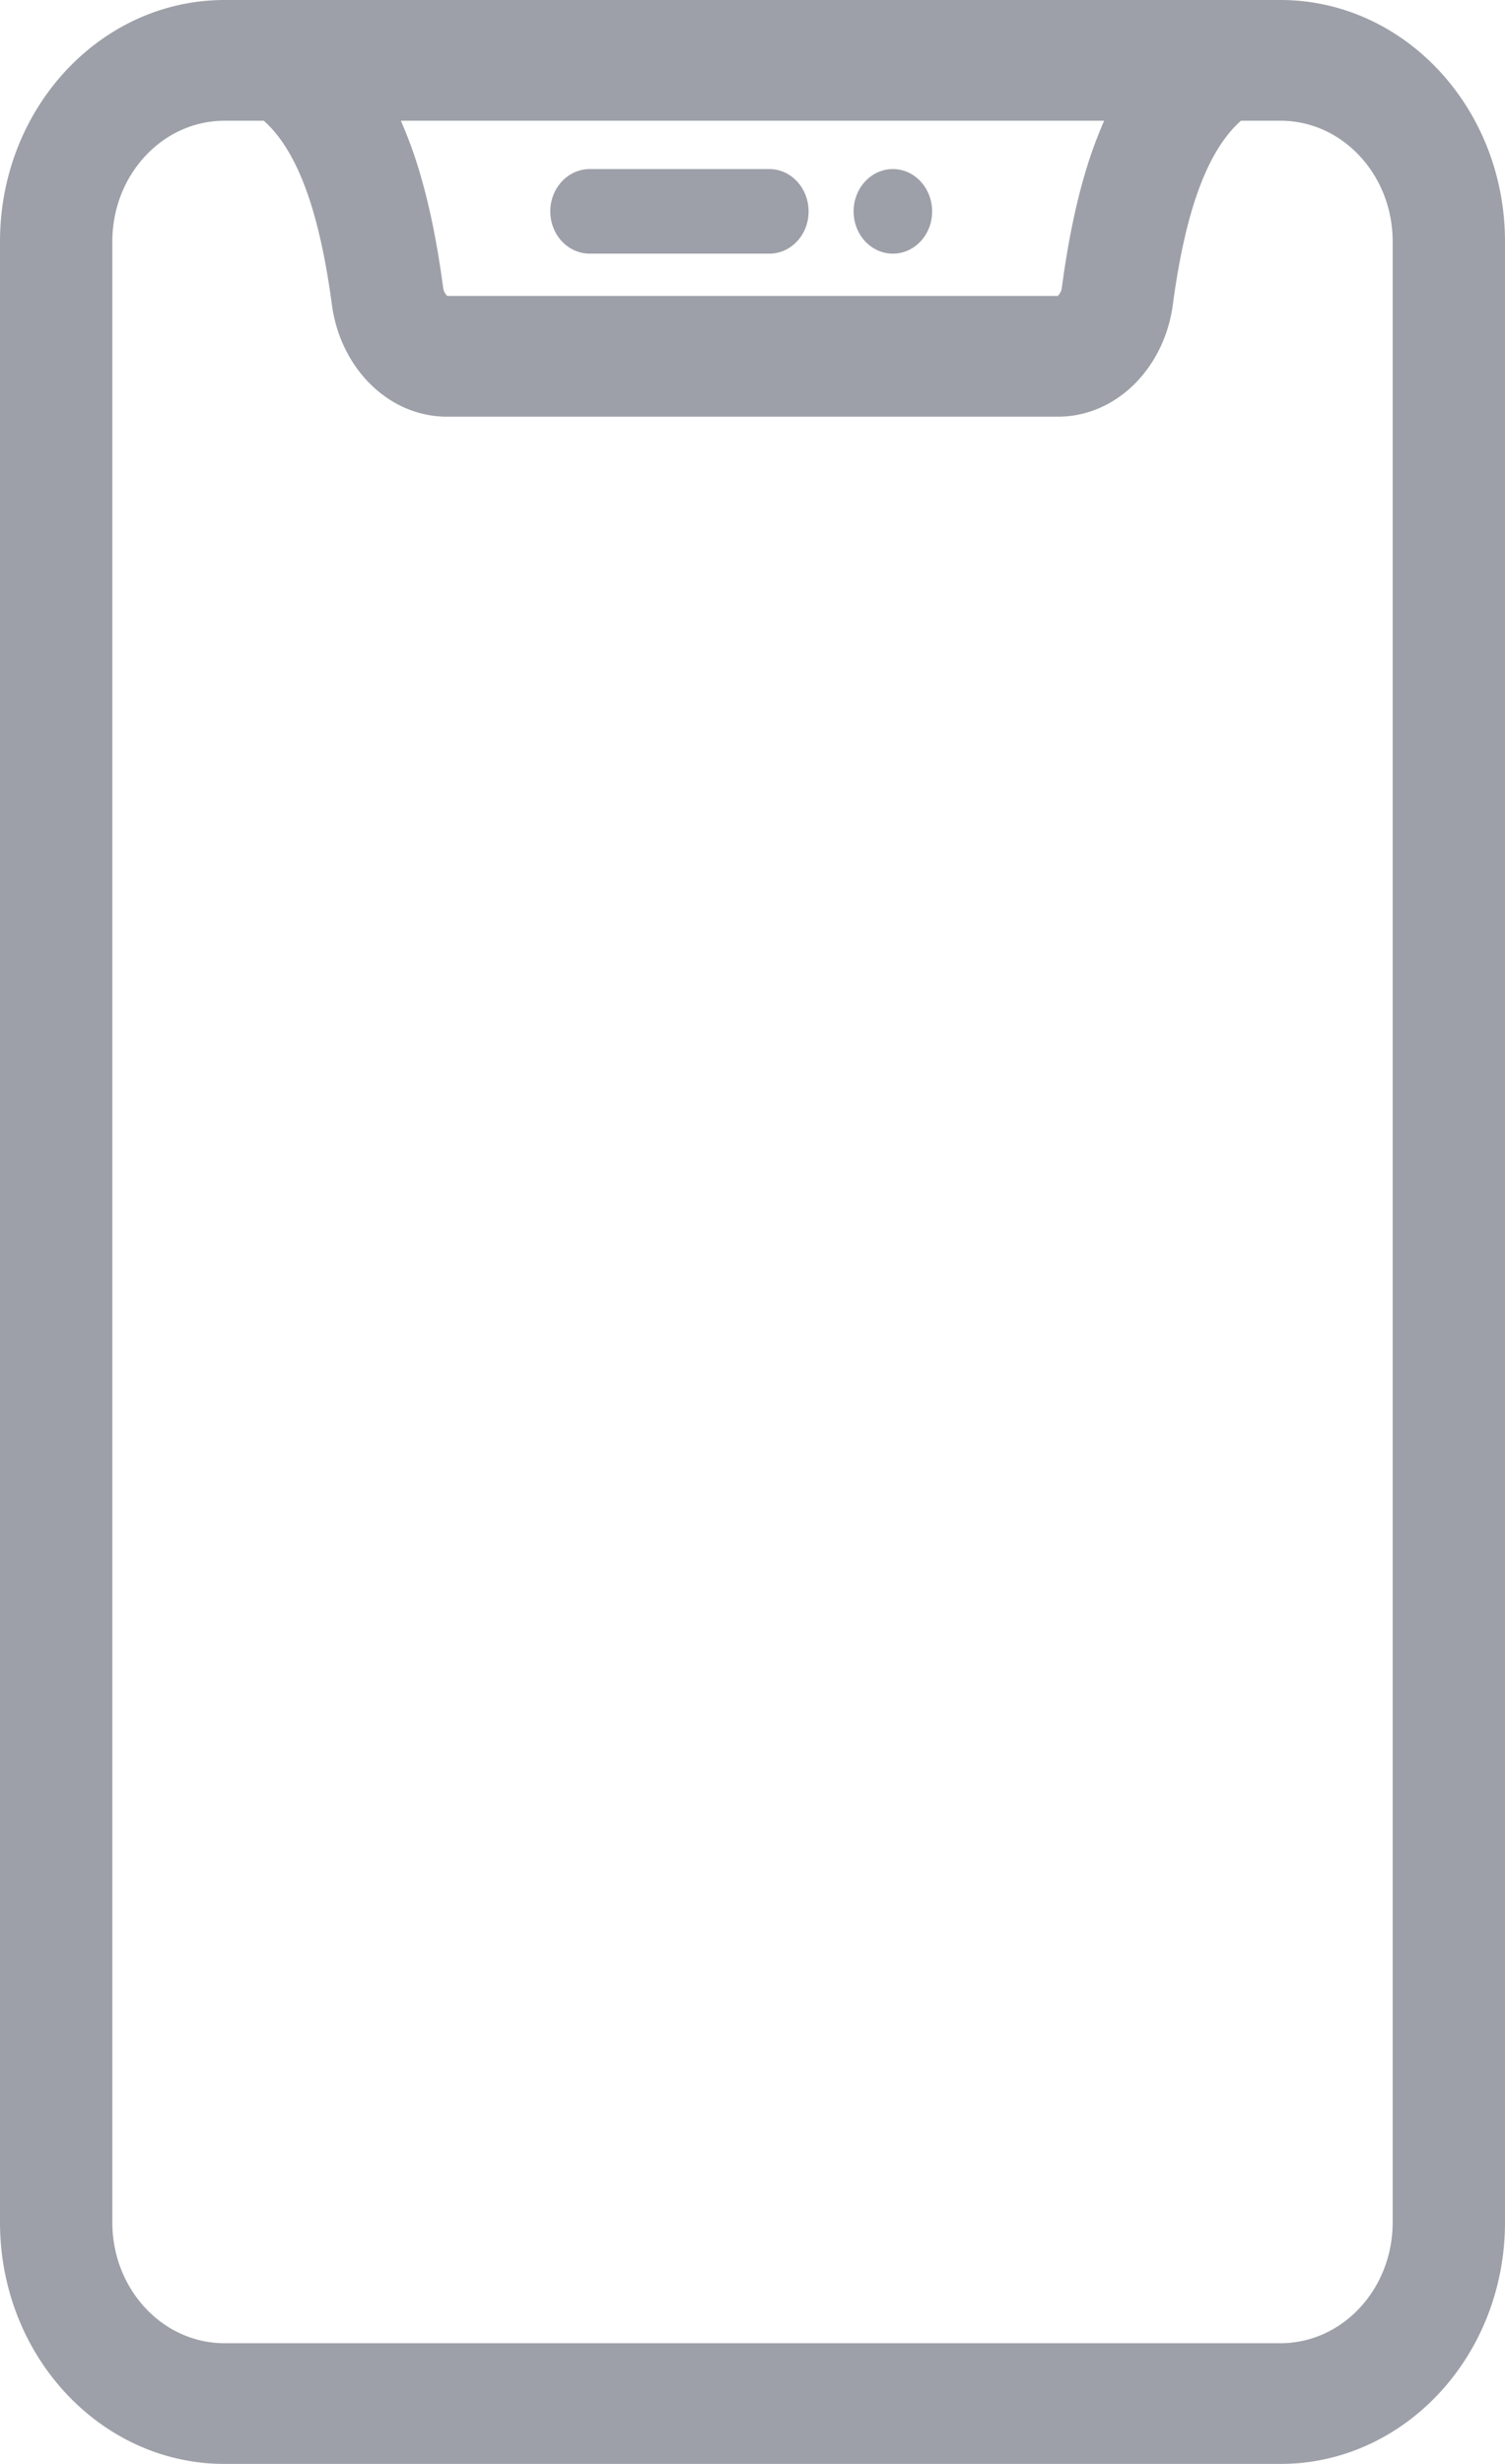 <svg xmlns="http://www.w3.org/2000/svg" width="11" height="18" fill="none">
  <g fill="#3B4252" opacity=".5">
    <path fill-rule="evenodd"
      d="M0 1.765C0 .79.735 0 1.642 0h7.716C10.265 0 11 .79 11 1.765v14.47C11 17.21 10.265 18 9.358 18H1.642C.735 18 0 17.21 0 16.235V1.765ZM1.642.882c-.454 0-.821.395-.821.883v14.47c0 .488.367.883.82.883h7.717c.454 0 .821-.395.821-.883V1.765c0-.488-.367-.883-.82-.883H9.07c-.281.25-.42.765-.498 1.345-.061.458-.41.817-.84.817H3.267c-.43 0-.78-.359-.841-.817-.078-.58-.217-1.095-.498-1.345h-.287Zm1.383.244c.107.314.171.655.214.975a.1.1 0 0 0 .026.057l.004.004h4.462l.004-.004a.1.1 0 0 0 .026-.057c.043-.32.107-.661.214-.975.027-.079.059-.16.095-.244H2.93c.036.083.068.165.095.244Z"
      clip-rule="evenodd" />
    <path
      d="M4.022 1.544c0-.17.129-.309.288-.309h1.313c.159 0 .287.139.287.31 0 .17-.128.308-.287.308H4.31c-.159 0-.288-.138-.288-.309ZM6.239 1.544c0-.17.128-.309.287-.309.159 0 .287.139.287.31 0 .17-.128.308-.287.308-.159 0-.287-.138-.287-.309Z" />
  </g>
</svg>